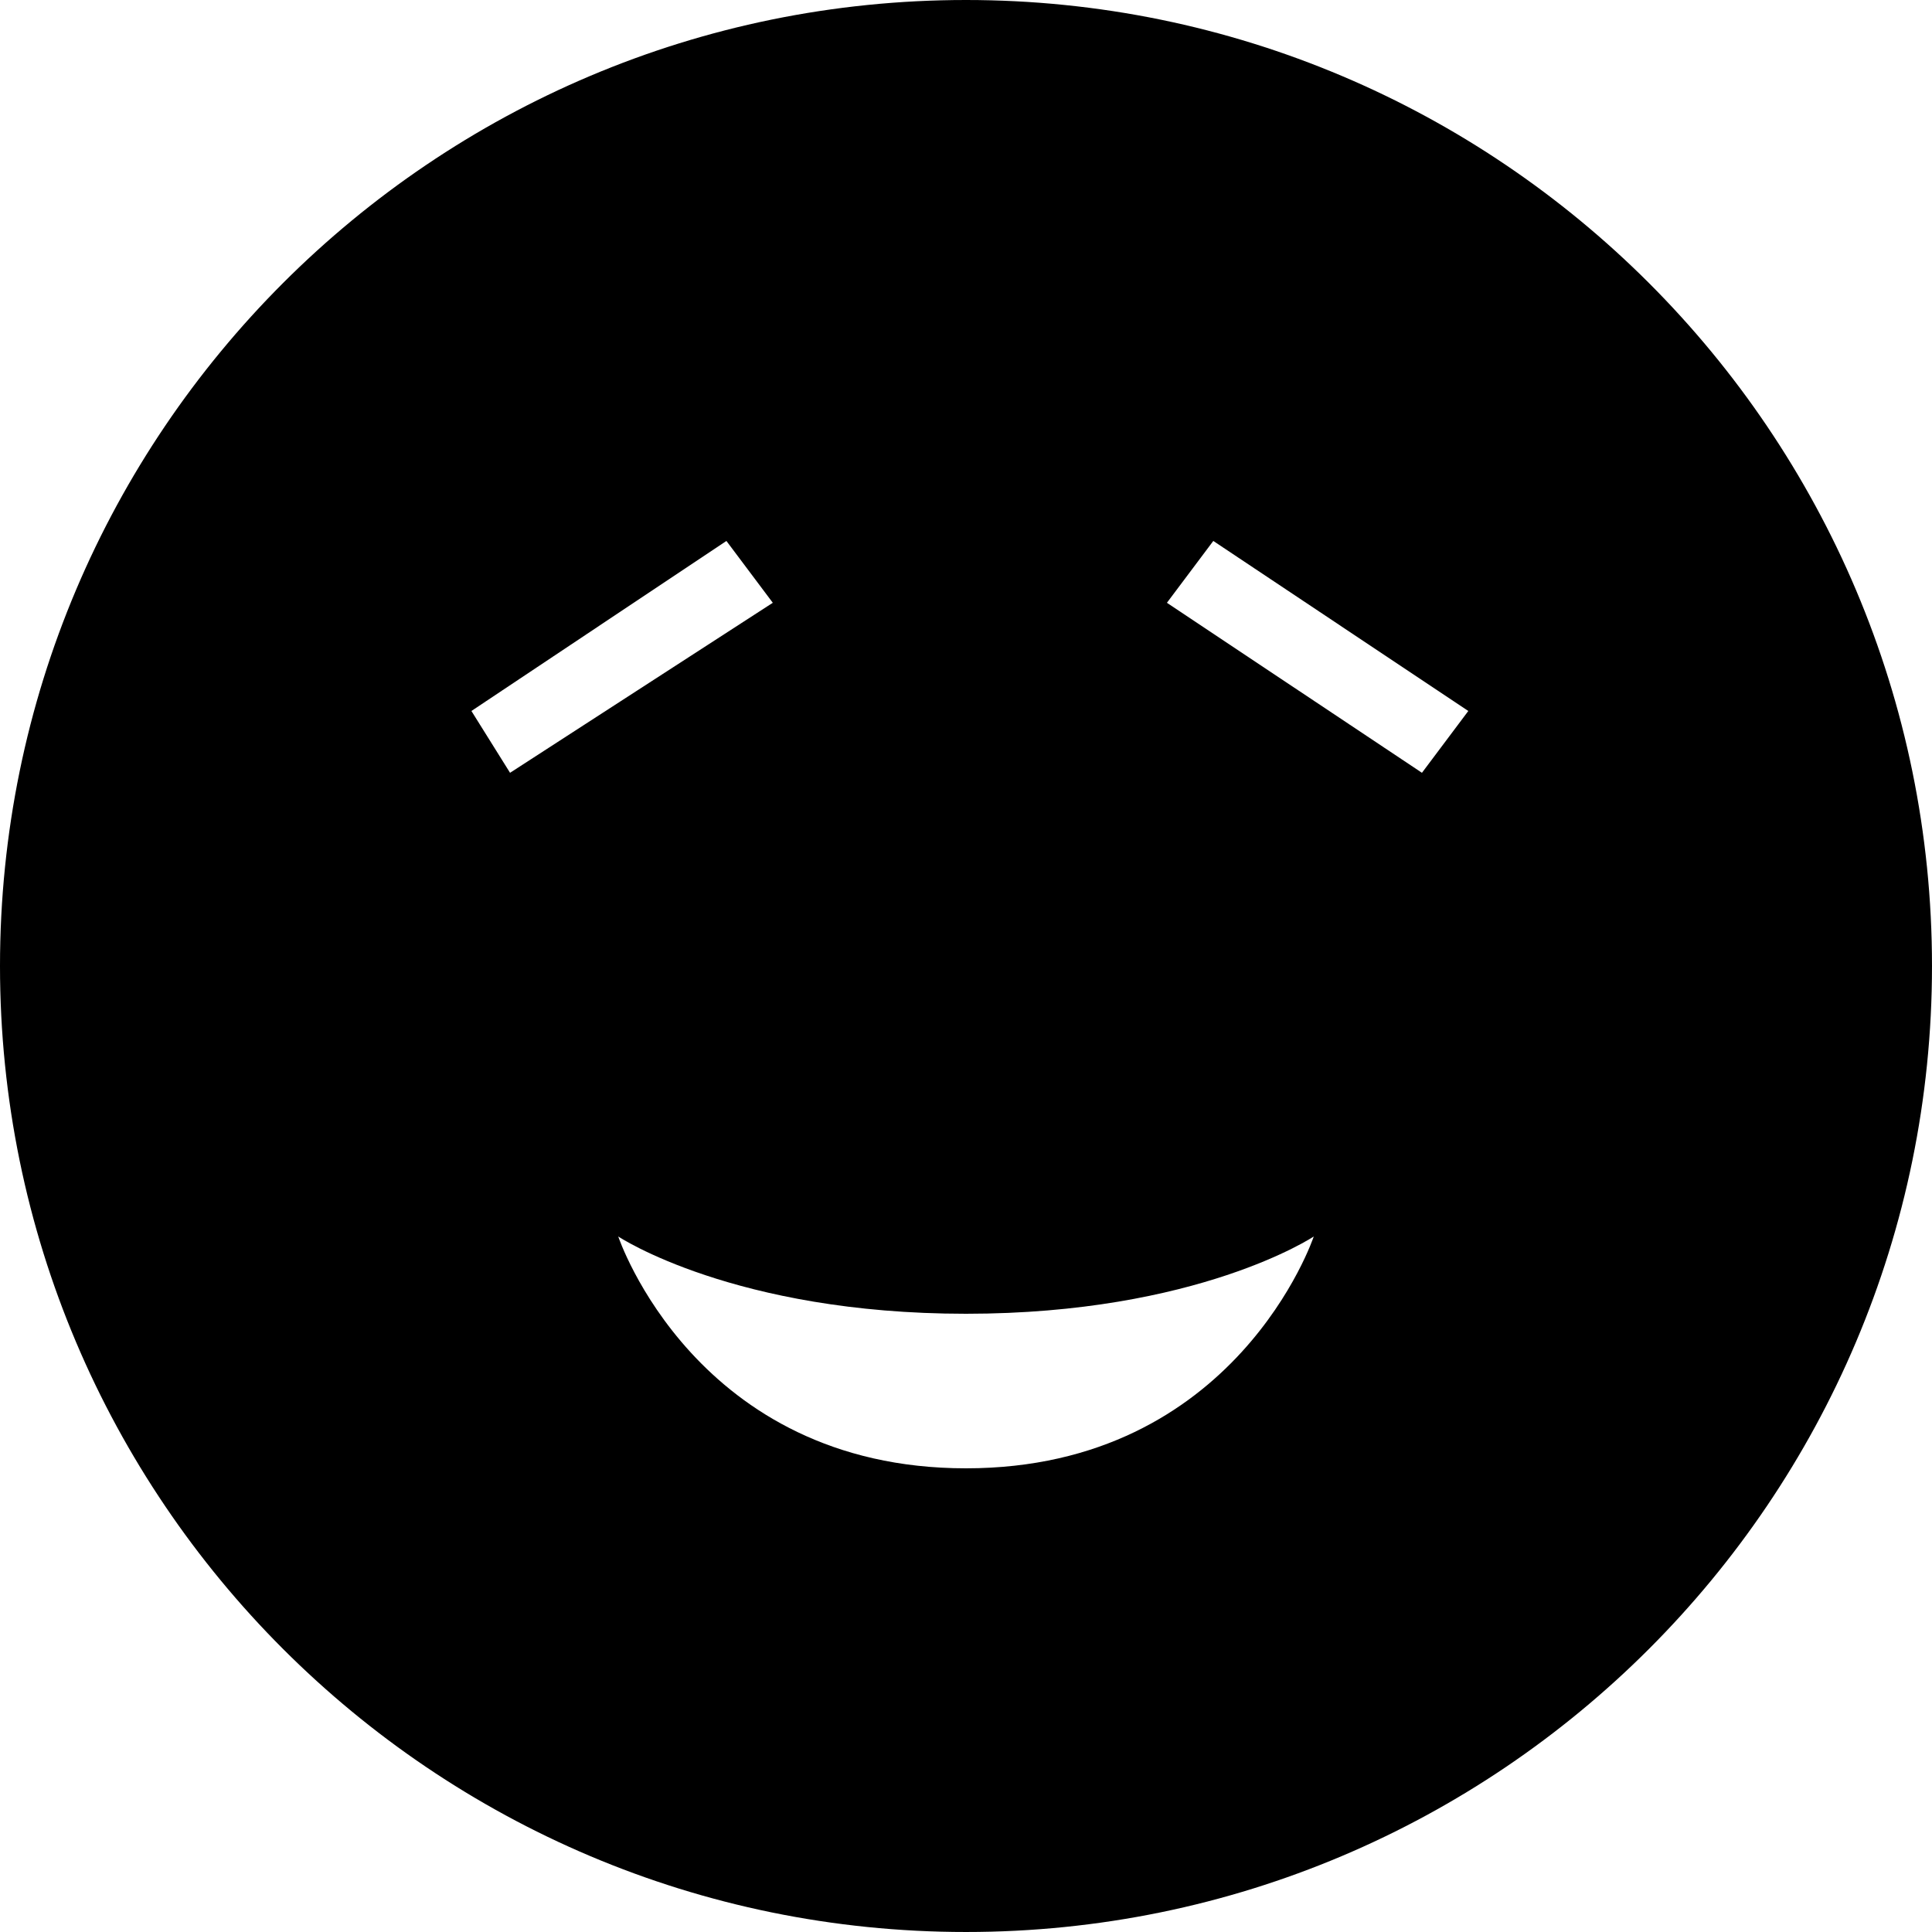 <svg xmlns="http://www.w3.org/2000/svg" width="478.125" height="478.125" viewBox="0 0 478.125 478.125"><path d="M239.062 0C107.1 0 0 107.1 0 239.062c0 131.963 107.1 239.062 239.062 239.062 131.963 0 239.062-107.1 239.062-239.062C478.125 107.1 371.025 0 239.062 0zM116.663 175.95l63.112-42.075 11.475 15.3-65.025 42.075-9.562-15.3zm122.399 187.425C172.125 363.375 153 306 153 306s28.688 19.125 86.062 19.125S325.125 306 325.125 306 306 363.375 239.062 363.375zM351.9 191.25l-63.113-42.075 11.476-15.3 63.112 42.075-11.475 15.3z"/></svg>
